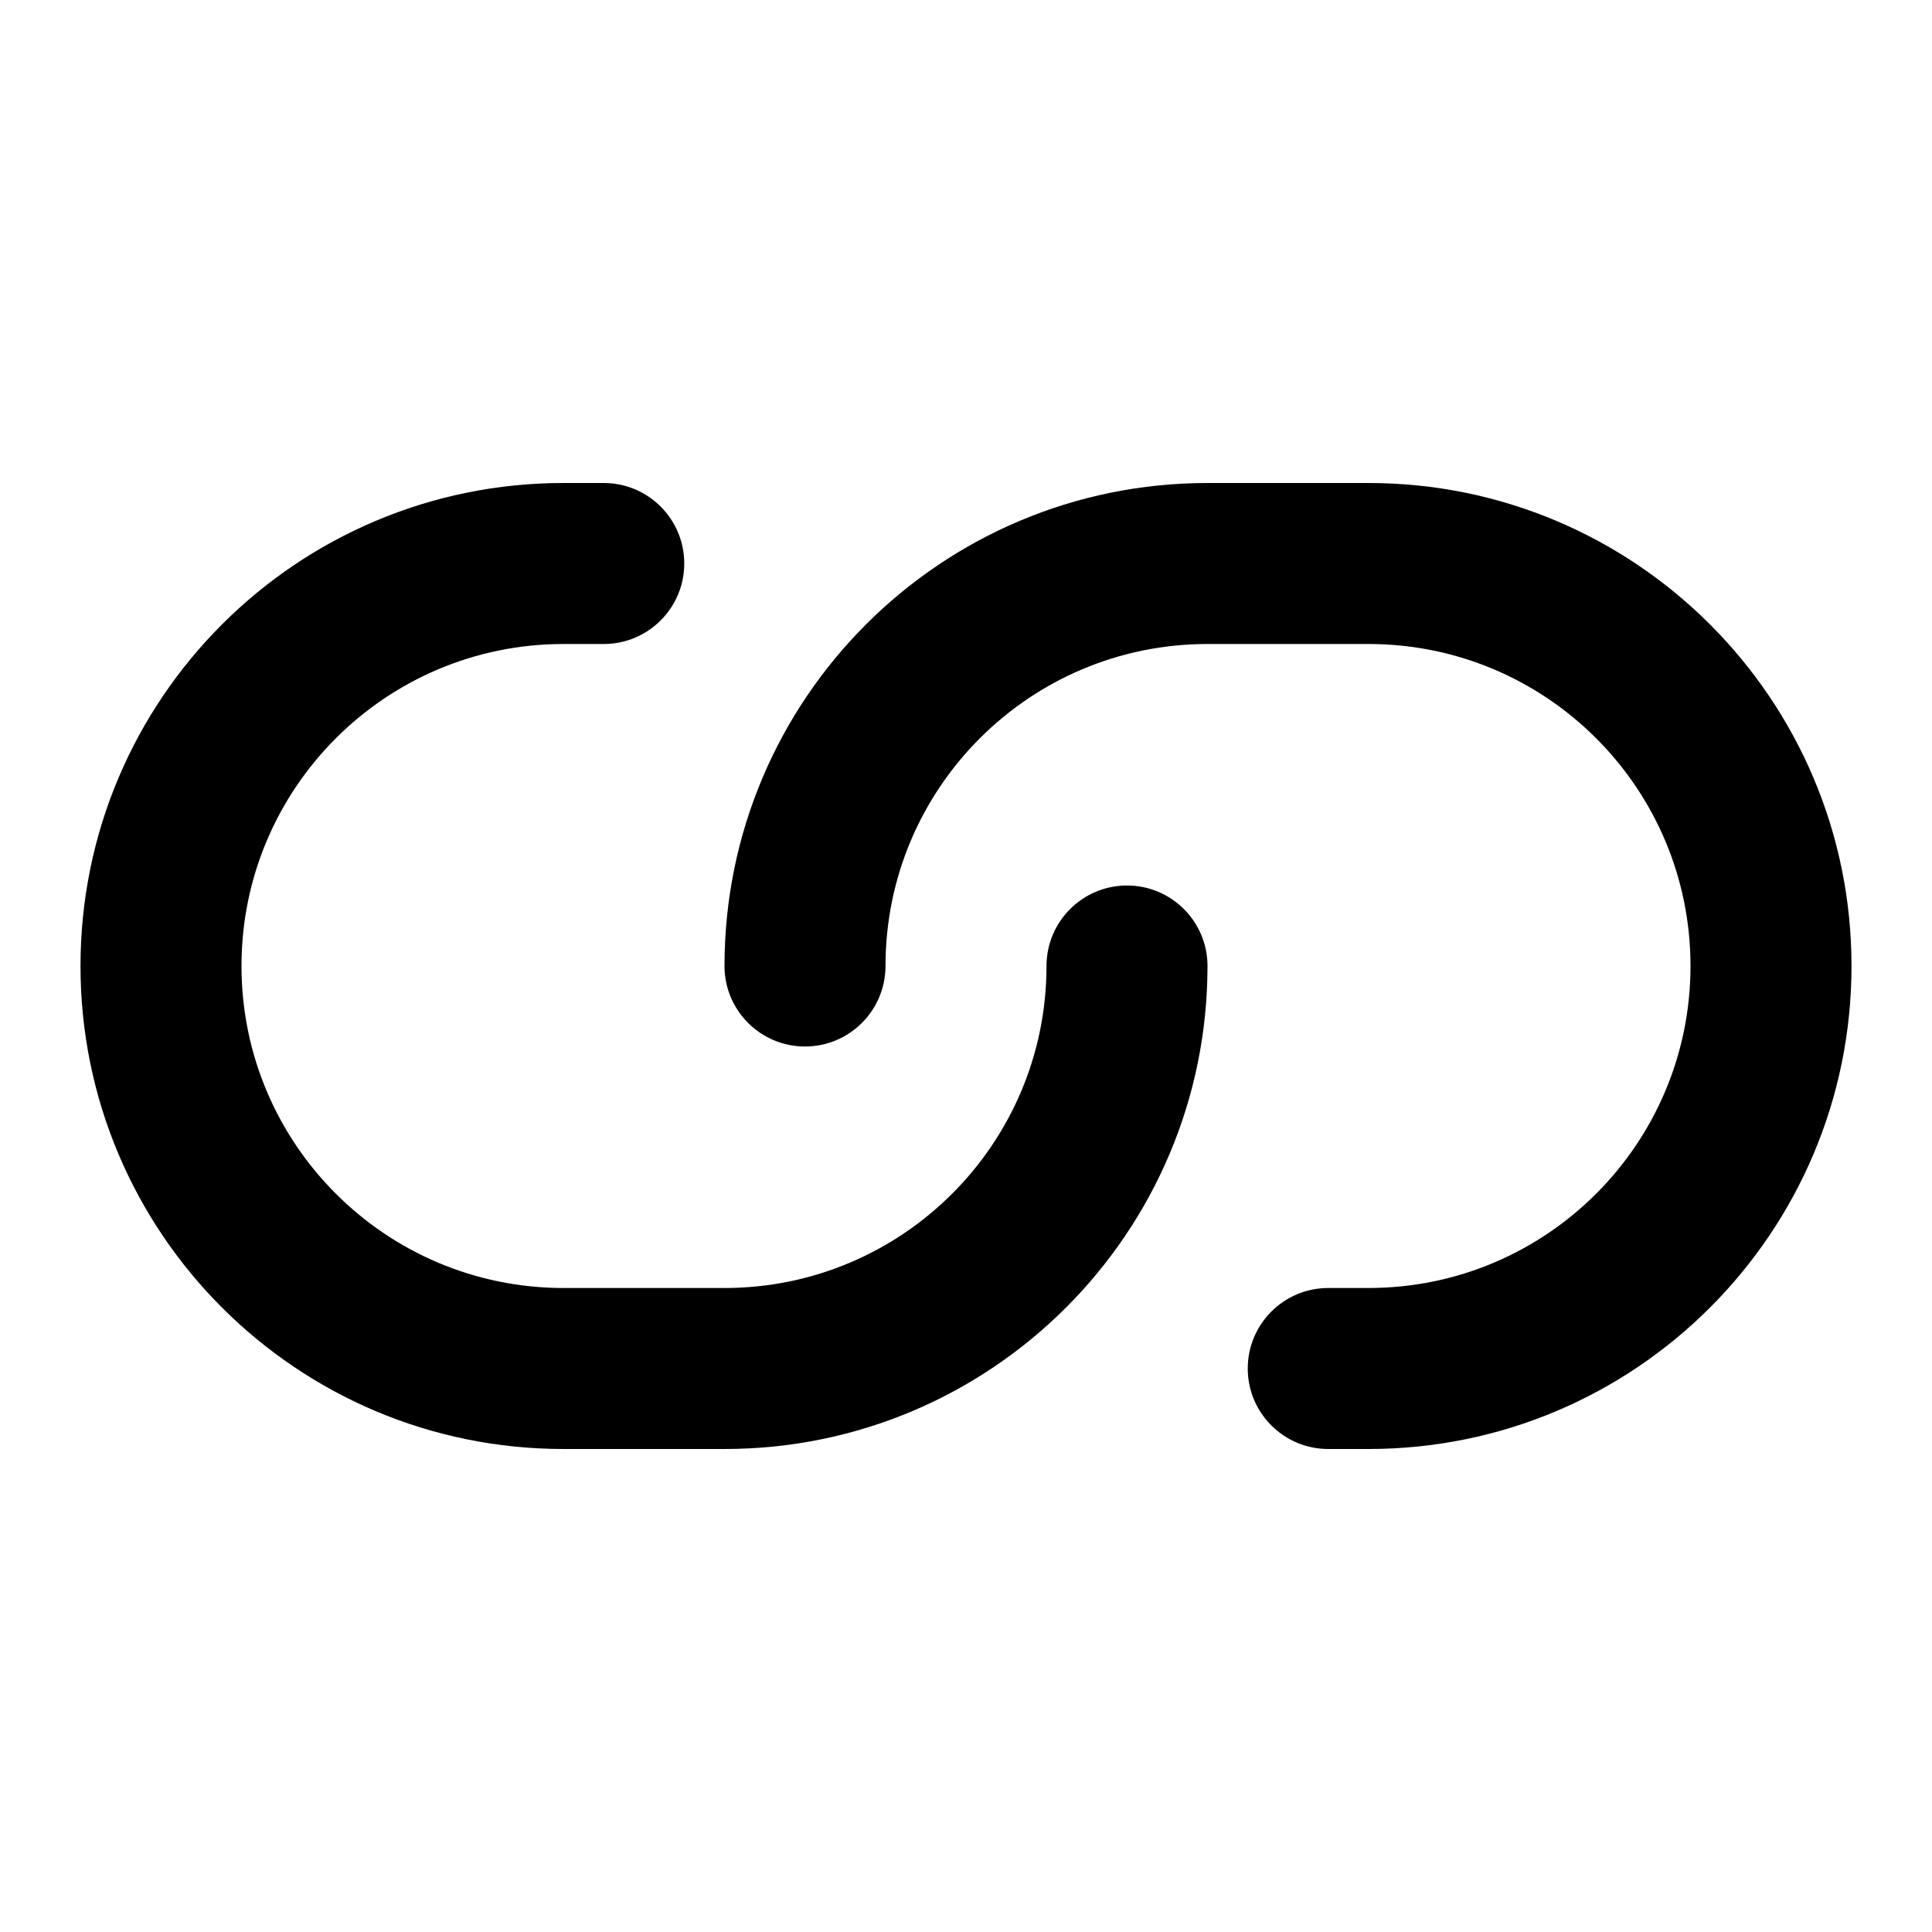 <svg xmlns="http://www.w3.org/2000/svg" viewBox="0 0 24 24"><title>link 04</title><g fill="none" class="nc-icon-wrapper"><path fill-rule="evenodd" clip-rule="evenodd" d="M7 8C4.791 8 3 9.791 3 12C3 14.209 4.791 16 7 16H9C11.209 16 13 14.209 13 12C13 11.448 13.448 11 14 11C14.552 11 15 11.448 15 12C15 15.314 12.314 18 9 18H7C3.686 18 1 15.314 1 12C1 8.686 3.686 6 7 6H7.5C8.052 6 8.5 6.448 8.5 7C8.5 7.552 8.052 8 7.5 8H7Z" fill="currentColor"></path><path fill-rule="evenodd" clip-rule="evenodd" d="M17 8L15 8C12.791 8 11 9.791 11 12C11 12.552 10.552 13 10 13C9.448 13 9 12.552 9 12C9 8.686 11.686 6 15 6L17 6C20.314 6 23 8.686 23 12C23 15.314 20.314 18 17 18H16.5C15.948 18 15.5 17.552 15.5 17C15.5 16.448 15.948 16 16.5 16H17C19.209 16 21 14.209 21 12C21 9.791 19.209 8 17 8Z" fill="currentColor"></path></g></svg>